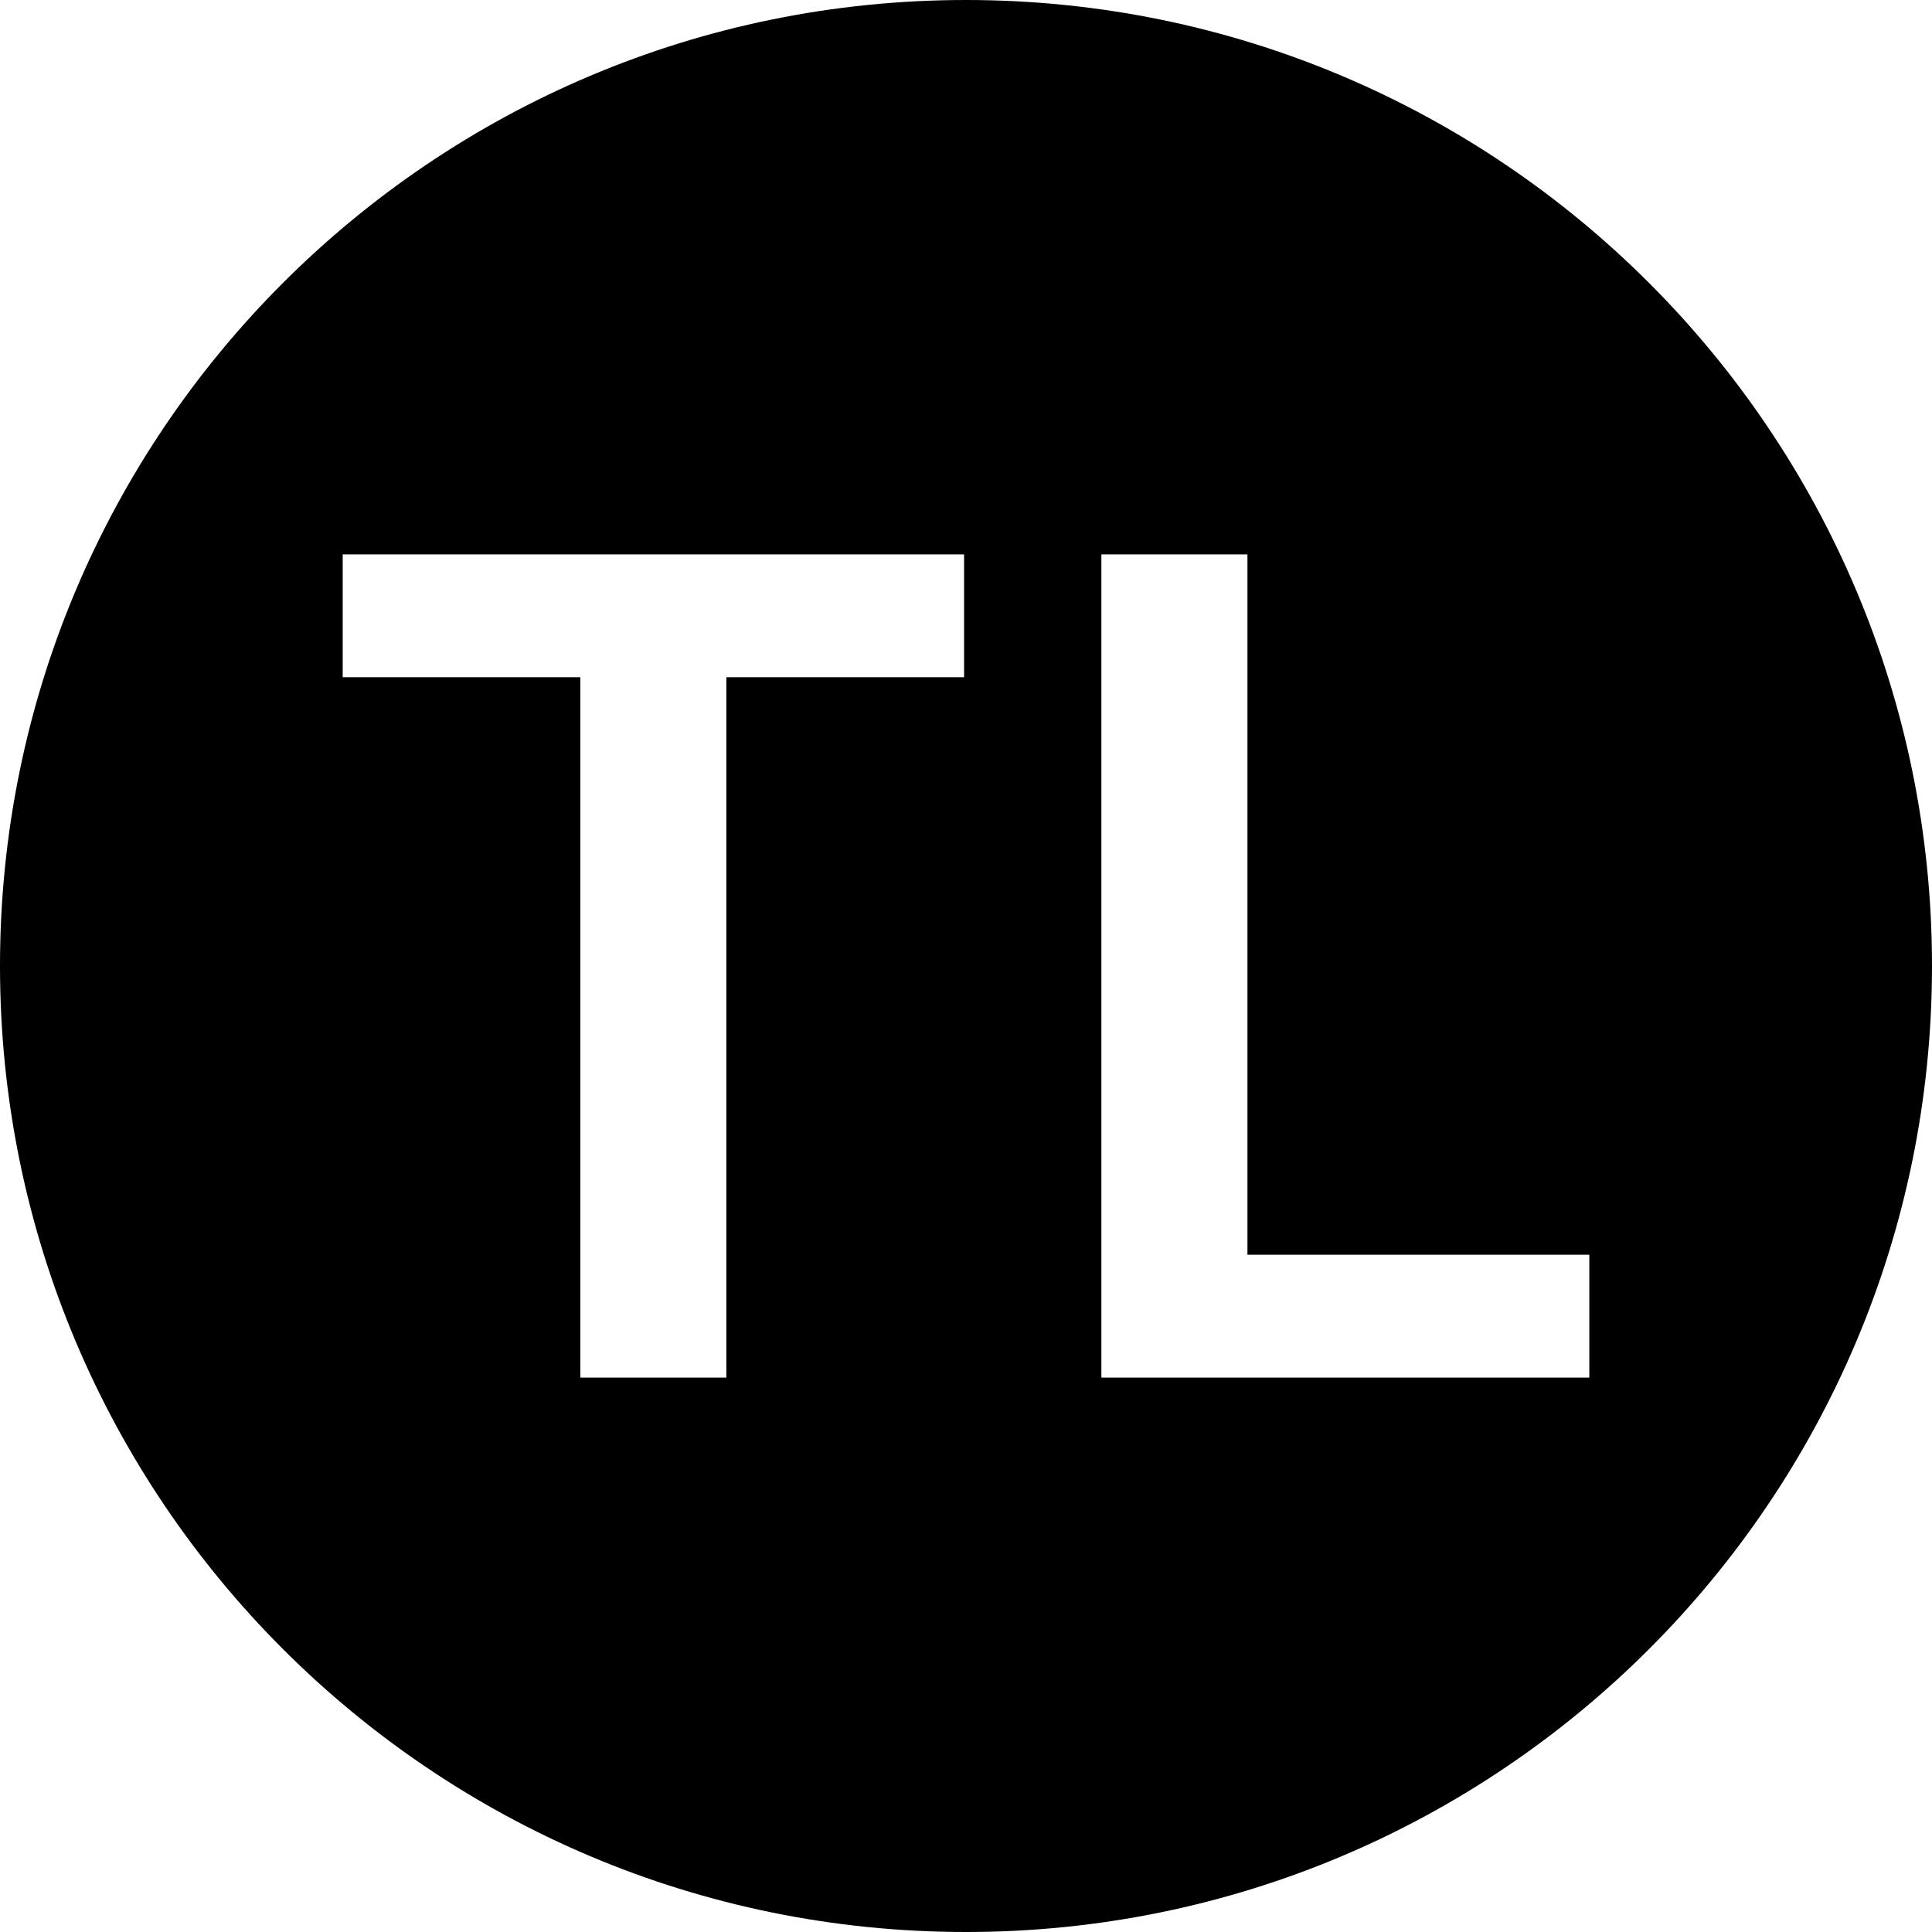 <svg id="Layer_1" data-name="Layer 1" xmlns="http://www.w3.org/2000/svg" viewBox="0 0 1013.2 1013.2"><title>tl</title><path d="M506.6,0C226.81,0,0,226.81,0,506.6s226.81,506.6,506.6,506.6,506.6-226.81,506.6-506.6S786.39,0,506.6,0Zm-1,355.17H380.92V722.46H304.35V355.17H179.72V290.74H505.6ZM833.48,722.46H577.6V290.74h76.6V658H833.48Z"/></svg>